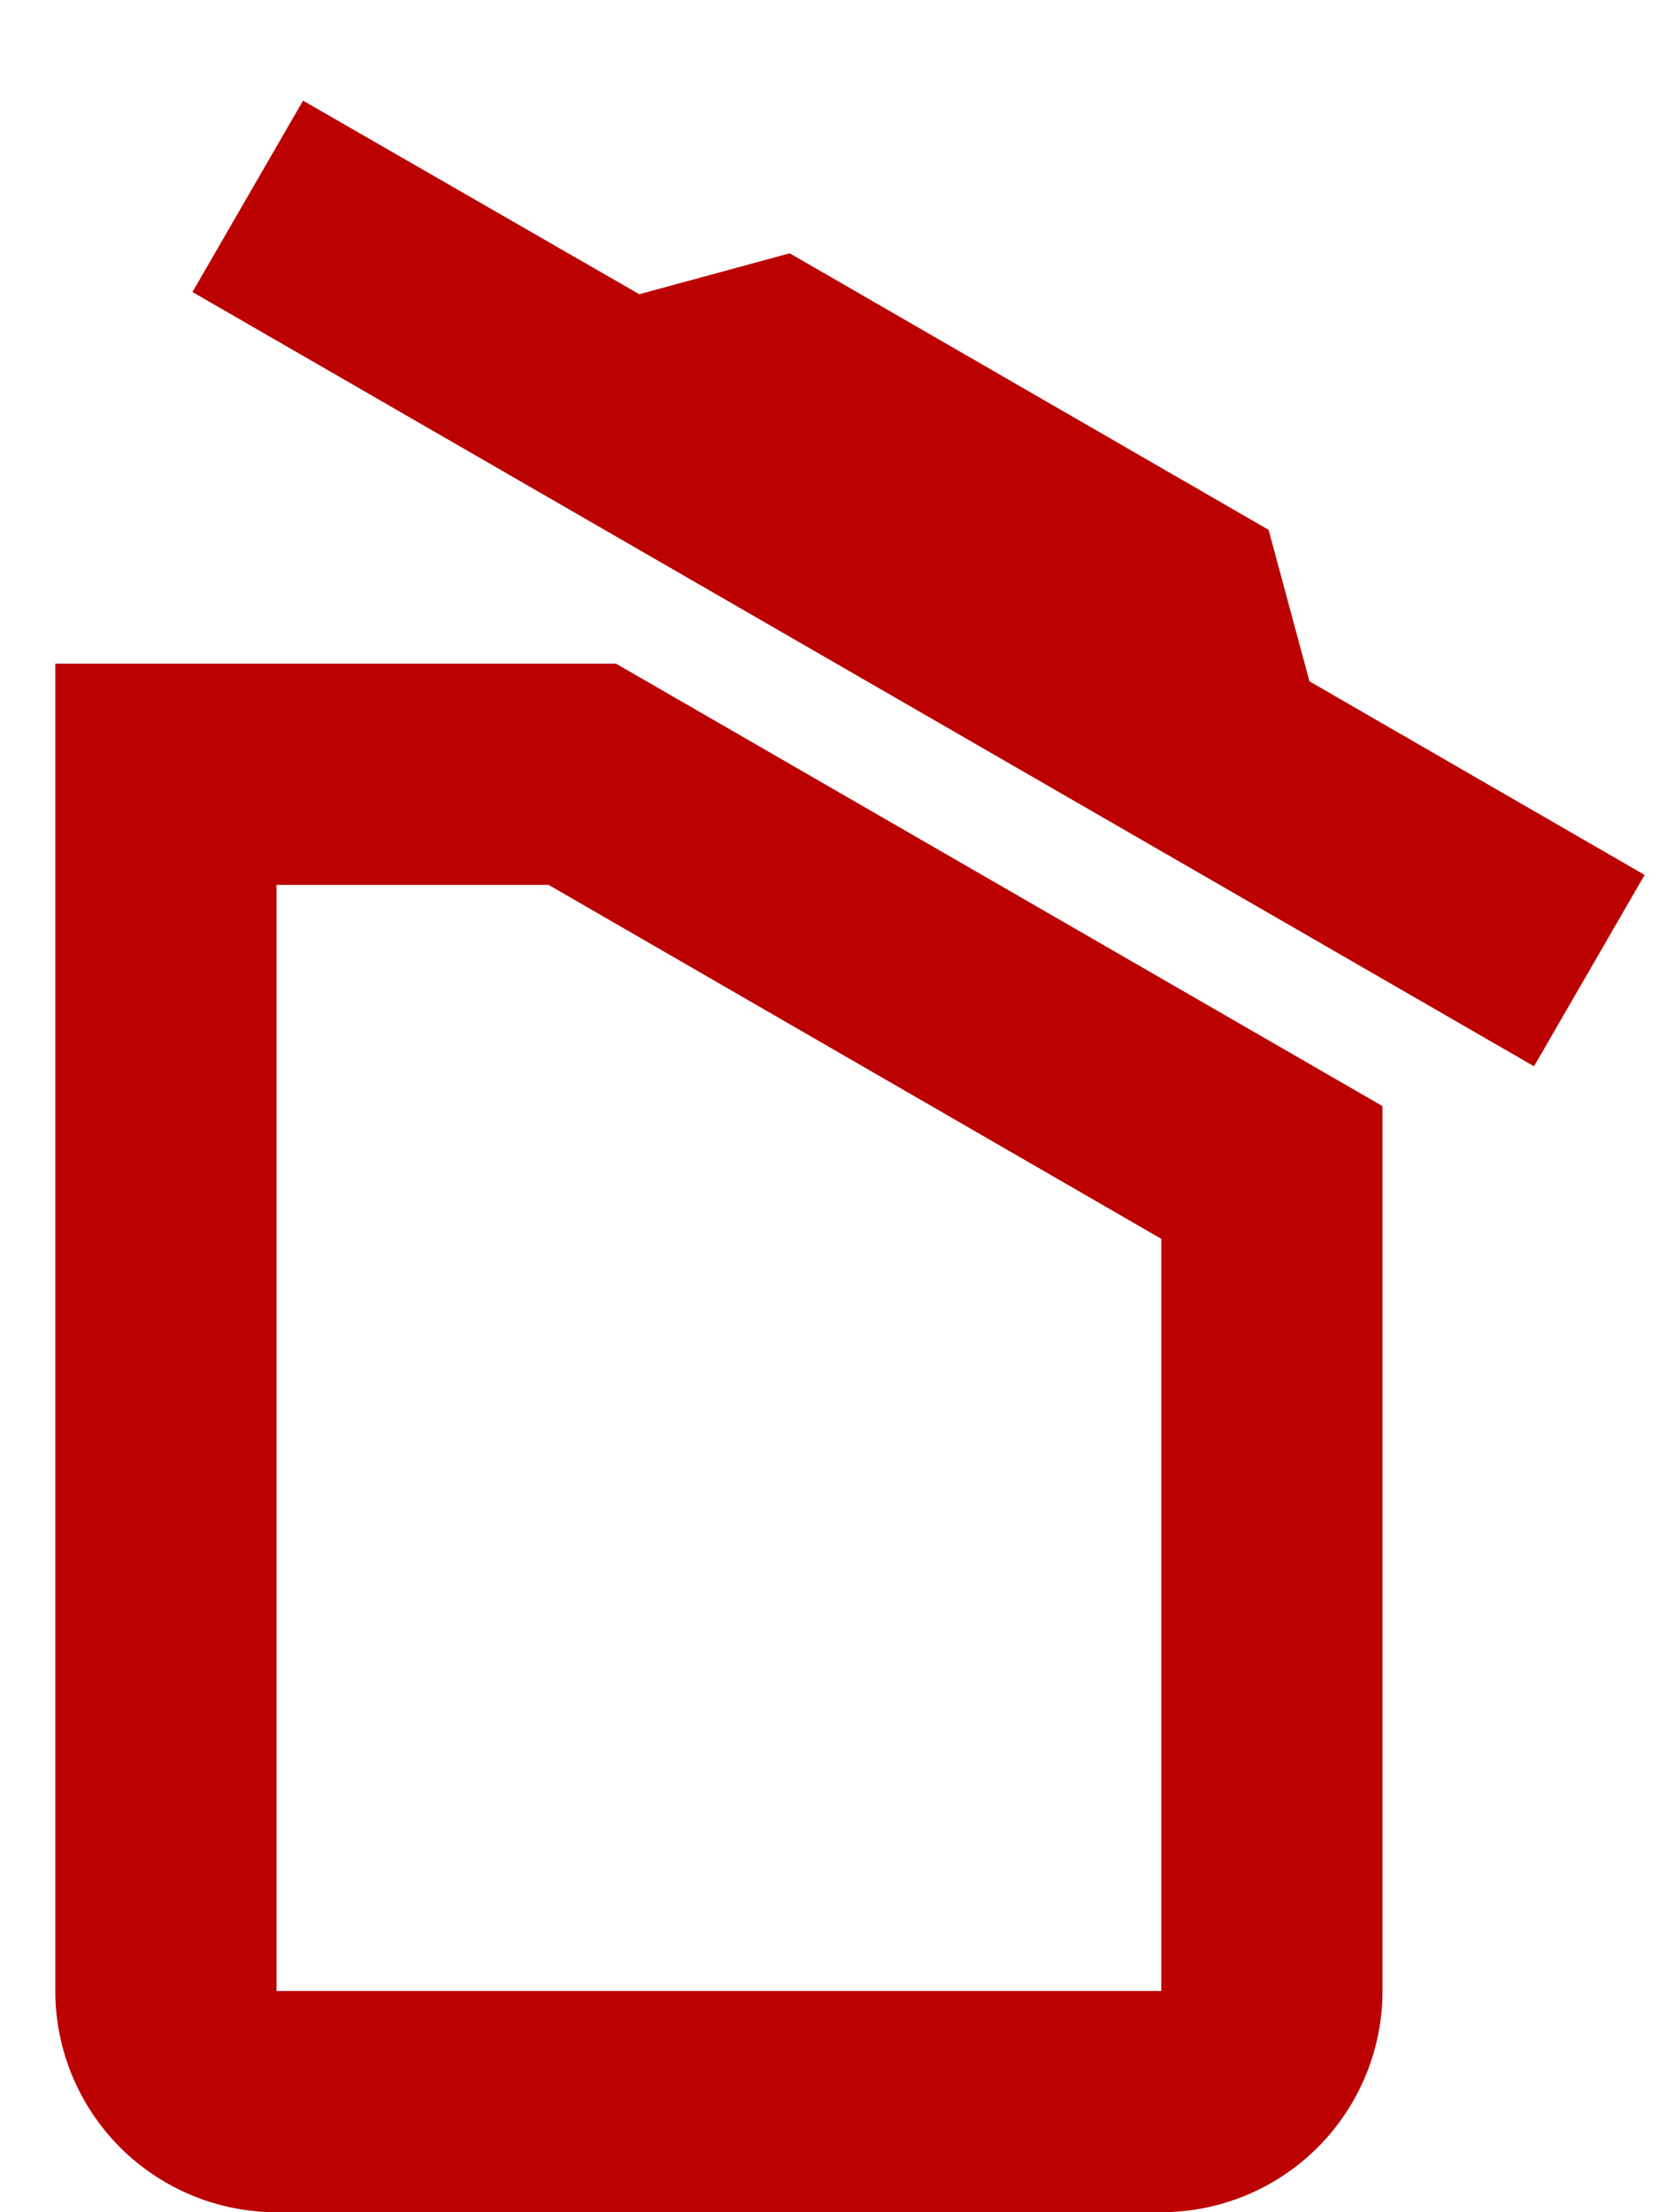 <svg width="15" height="20" viewBox="0 0 15 20" fill="none" xmlns="http://www.w3.org/2000/svg">
<path d="M14.87 7.91L13.87 9.64L1.74 2.64L2.74 0.91L5.78 2.66L7.14 2.29L11.47 4.79L11.84 6.16L14.87 7.91ZM0.5 18V6H5.57L12.5 10V18C12.5 18.53 12.289 19.039 11.914 19.414C11.539 19.789 11.03 20 10.5 20H2.5C1.97 20 1.461 19.789 1.086 19.414C0.711 19.039 0.5 18.53 0.5 18ZM2.5 18H10.5V11.2L4.96 8H2.5V18Z" fill="#BB0200"/>
</svg>
